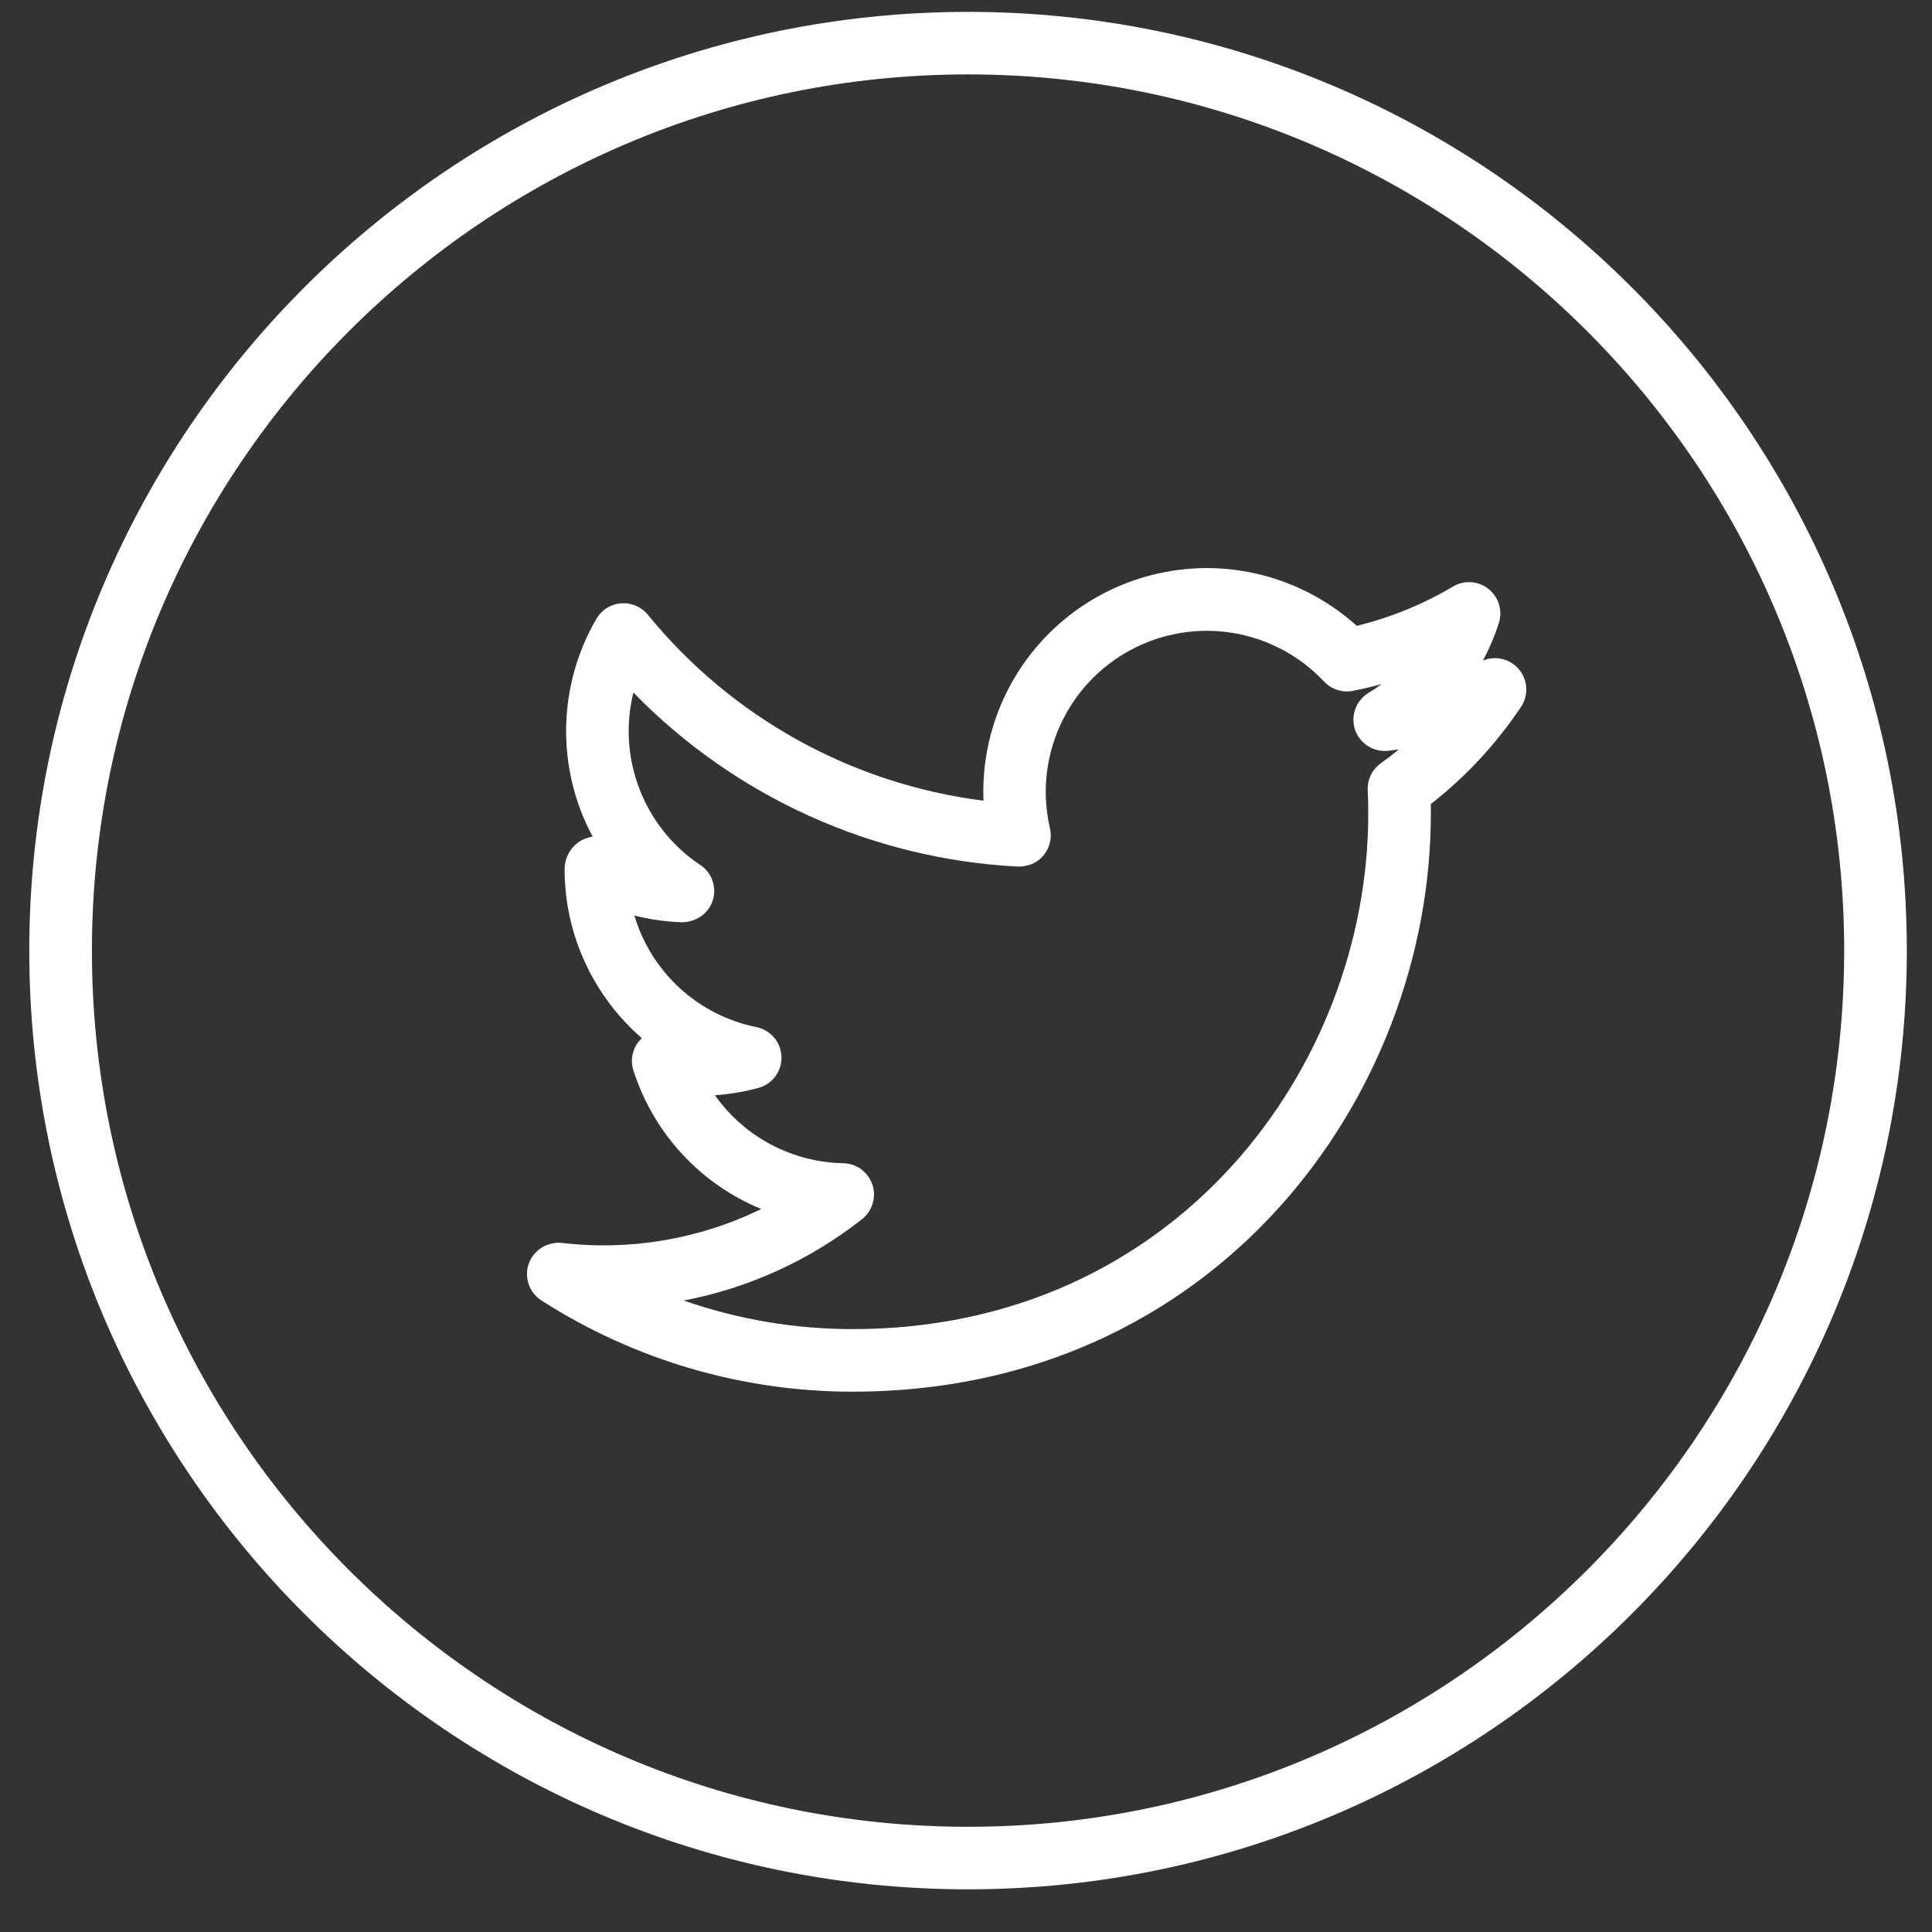 <svg width="33" height="33" viewBox="0 0 33 33" fill="none" xmlns="http://www.w3.org/2000/svg">
<rect x="0" y="0" width="33" height="33" fill="#333333" stroke="none"/>
<path d="M16.535 0.203C7.694 0.203 0.5 7.395 0.5 16.237C0.5 25.079 7.694 32.271 16.535 32.271C25.376 32.271 32.57 25.079 32.57 16.237C32.57 7.395 25.376 0.203 16.535 0.203ZM16.535 31.203C8.283 31.203 1.57 24.489 1.57 16.237C1.57 7.985 8.283 1.271 16.535 1.271C24.787 1.271 31.5 7.985 31.5 16.237C31.5 24.489 24.787 31.203 16.535 31.203Z" fill="white"/>
<path d="M25.329 11.283C25.44 11.078 25.531 10.863 25.602 10.64C25.635 10.537 25.635 10.426 25.604 10.323C25.572 10.219 25.51 10.128 25.425 10.06C25.341 9.993 25.238 9.952 25.13 9.945C25.022 9.937 24.914 9.962 24.821 10.017C24.308 10.322 23.754 10.548 23.175 10.69C22.472 10.056 21.559 9.704 20.613 9.703C20.099 9.704 19.59 9.808 19.117 10.01C18.644 10.211 18.216 10.507 17.86 10.878C17.504 11.249 17.226 11.688 17.044 12.169C16.862 12.649 16.778 13.162 16.799 13.676C14.55 13.393 12.496 12.255 11.064 10.498C11.009 10.432 10.939 10.379 10.859 10.346C10.78 10.312 10.694 10.298 10.608 10.305C10.522 10.312 10.439 10.339 10.366 10.385C10.292 10.431 10.232 10.494 10.188 10.568C9.86 11.131 9.682 11.769 9.67 12.42C9.659 13.071 9.814 13.715 10.122 14.289C10.046 14.302 9.974 14.328 9.908 14.367C9.827 14.419 9.76 14.49 9.714 14.574C9.668 14.658 9.644 14.752 9.644 14.848C9.644 15.983 10.149 17.025 10.963 17.733L10.928 17.768C10.866 17.838 10.824 17.922 10.805 18.013C10.786 18.104 10.791 18.198 10.82 18.286C10.99 18.816 11.273 19.302 11.65 19.71C12.027 20.119 12.489 20.44 13.004 20.651C11.947 21.166 10.765 21.367 9.598 21.23C9.478 21.218 9.357 21.246 9.255 21.309C9.152 21.373 9.074 21.469 9.032 21.582C8.991 21.696 8.991 21.82 9.03 21.934C9.069 22.049 9.145 22.147 9.247 22.212C10.834 23.231 12.68 23.772 14.566 23.771C20.746 23.771 24.44 18.751 24.44 13.898L24.439 13.734C25.038 13.267 25.558 12.706 25.98 12.074C26.044 11.979 26.075 11.865 26.069 11.75C26.064 11.635 26.021 11.525 25.948 11.437C25.875 11.348 25.776 11.285 25.664 11.258C25.552 11.23 25.435 11.239 25.329 11.283ZM23.584 13.038C23.511 13.09 23.453 13.16 23.414 13.24C23.375 13.321 23.357 13.41 23.362 13.499C23.368 13.631 23.371 13.765 23.371 13.897C23.371 18.225 20.078 22.702 14.567 22.702C13.584 22.703 12.608 22.538 11.68 22.214C12.791 22.001 13.836 21.524 14.725 20.824C14.811 20.756 14.875 20.663 14.906 20.557C14.938 20.451 14.936 20.338 14.901 20.234C14.866 20.13 14.799 20.038 14.711 19.973C14.622 19.908 14.515 19.871 14.405 19.869C13.974 19.861 13.55 19.751 13.169 19.55C12.788 19.348 12.46 19.059 12.211 18.707C12.464 18.69 12.712 18.648 12.953 18.583C13.069 18.552 13.172 18.482 13.244 18.385C13.316 18.288 13.353 18.169 13.348 18.049C13.344 17.928 13.299 17.812 13.221 17.721C13.143 17.629 13.035 17.566 12.917 17.543C12.43 17.444 11.979 17.215 11.612 16.879C11.246 16.543 10.977 16.114 10.836 15.638C11.102 15.705 11.375 15.744 11.648 15.753C11.883 15.752 12.101 15.608 12.174 15.382C12.247 15.156 12.161 14.907 11.962 14.775C11.491 14.462 11.129 14.011 10.925 13.483C10.72 12.956 10.683 12.379 10.819 11.83C12.556 13.612 14.901 14.674 17.387 14.802C17.563 14.803 17.717 14.74 17.824 14.611C17.931 14.482 17.972 14.311 17.934 14.147C17.797 13.558 17.858 12.941 18.108 12.39C18.358 11.839 18.782 11.386 19.315 11.101C19.848 10.815 20.46 10.713 21.057 10.811C21.654 10.909 22.202 11.201 22.616 11.641C22.678 11.707 22.756 11.757 22.842 11.784C22.929 11.812 23.021 11.818 23.11 11.8C23.275 11.767 23.438 11.729 23.599 11.685C23.526 11.739 23.451 11.79 23.373 11.836C23.269 11.9 23.19 11.997 23.149 12.111C23.108 12.225 23.107 12.351 23.146 12.466C23.186 12.581 23.263 12.679 23.366 12.744C23.468 12.809 23.59 12.837 23.711 12.824L23.893 12.801C23.793 12.884 23.69 12.963 23.584 13.038Z" fill="white"/>
</svg>
